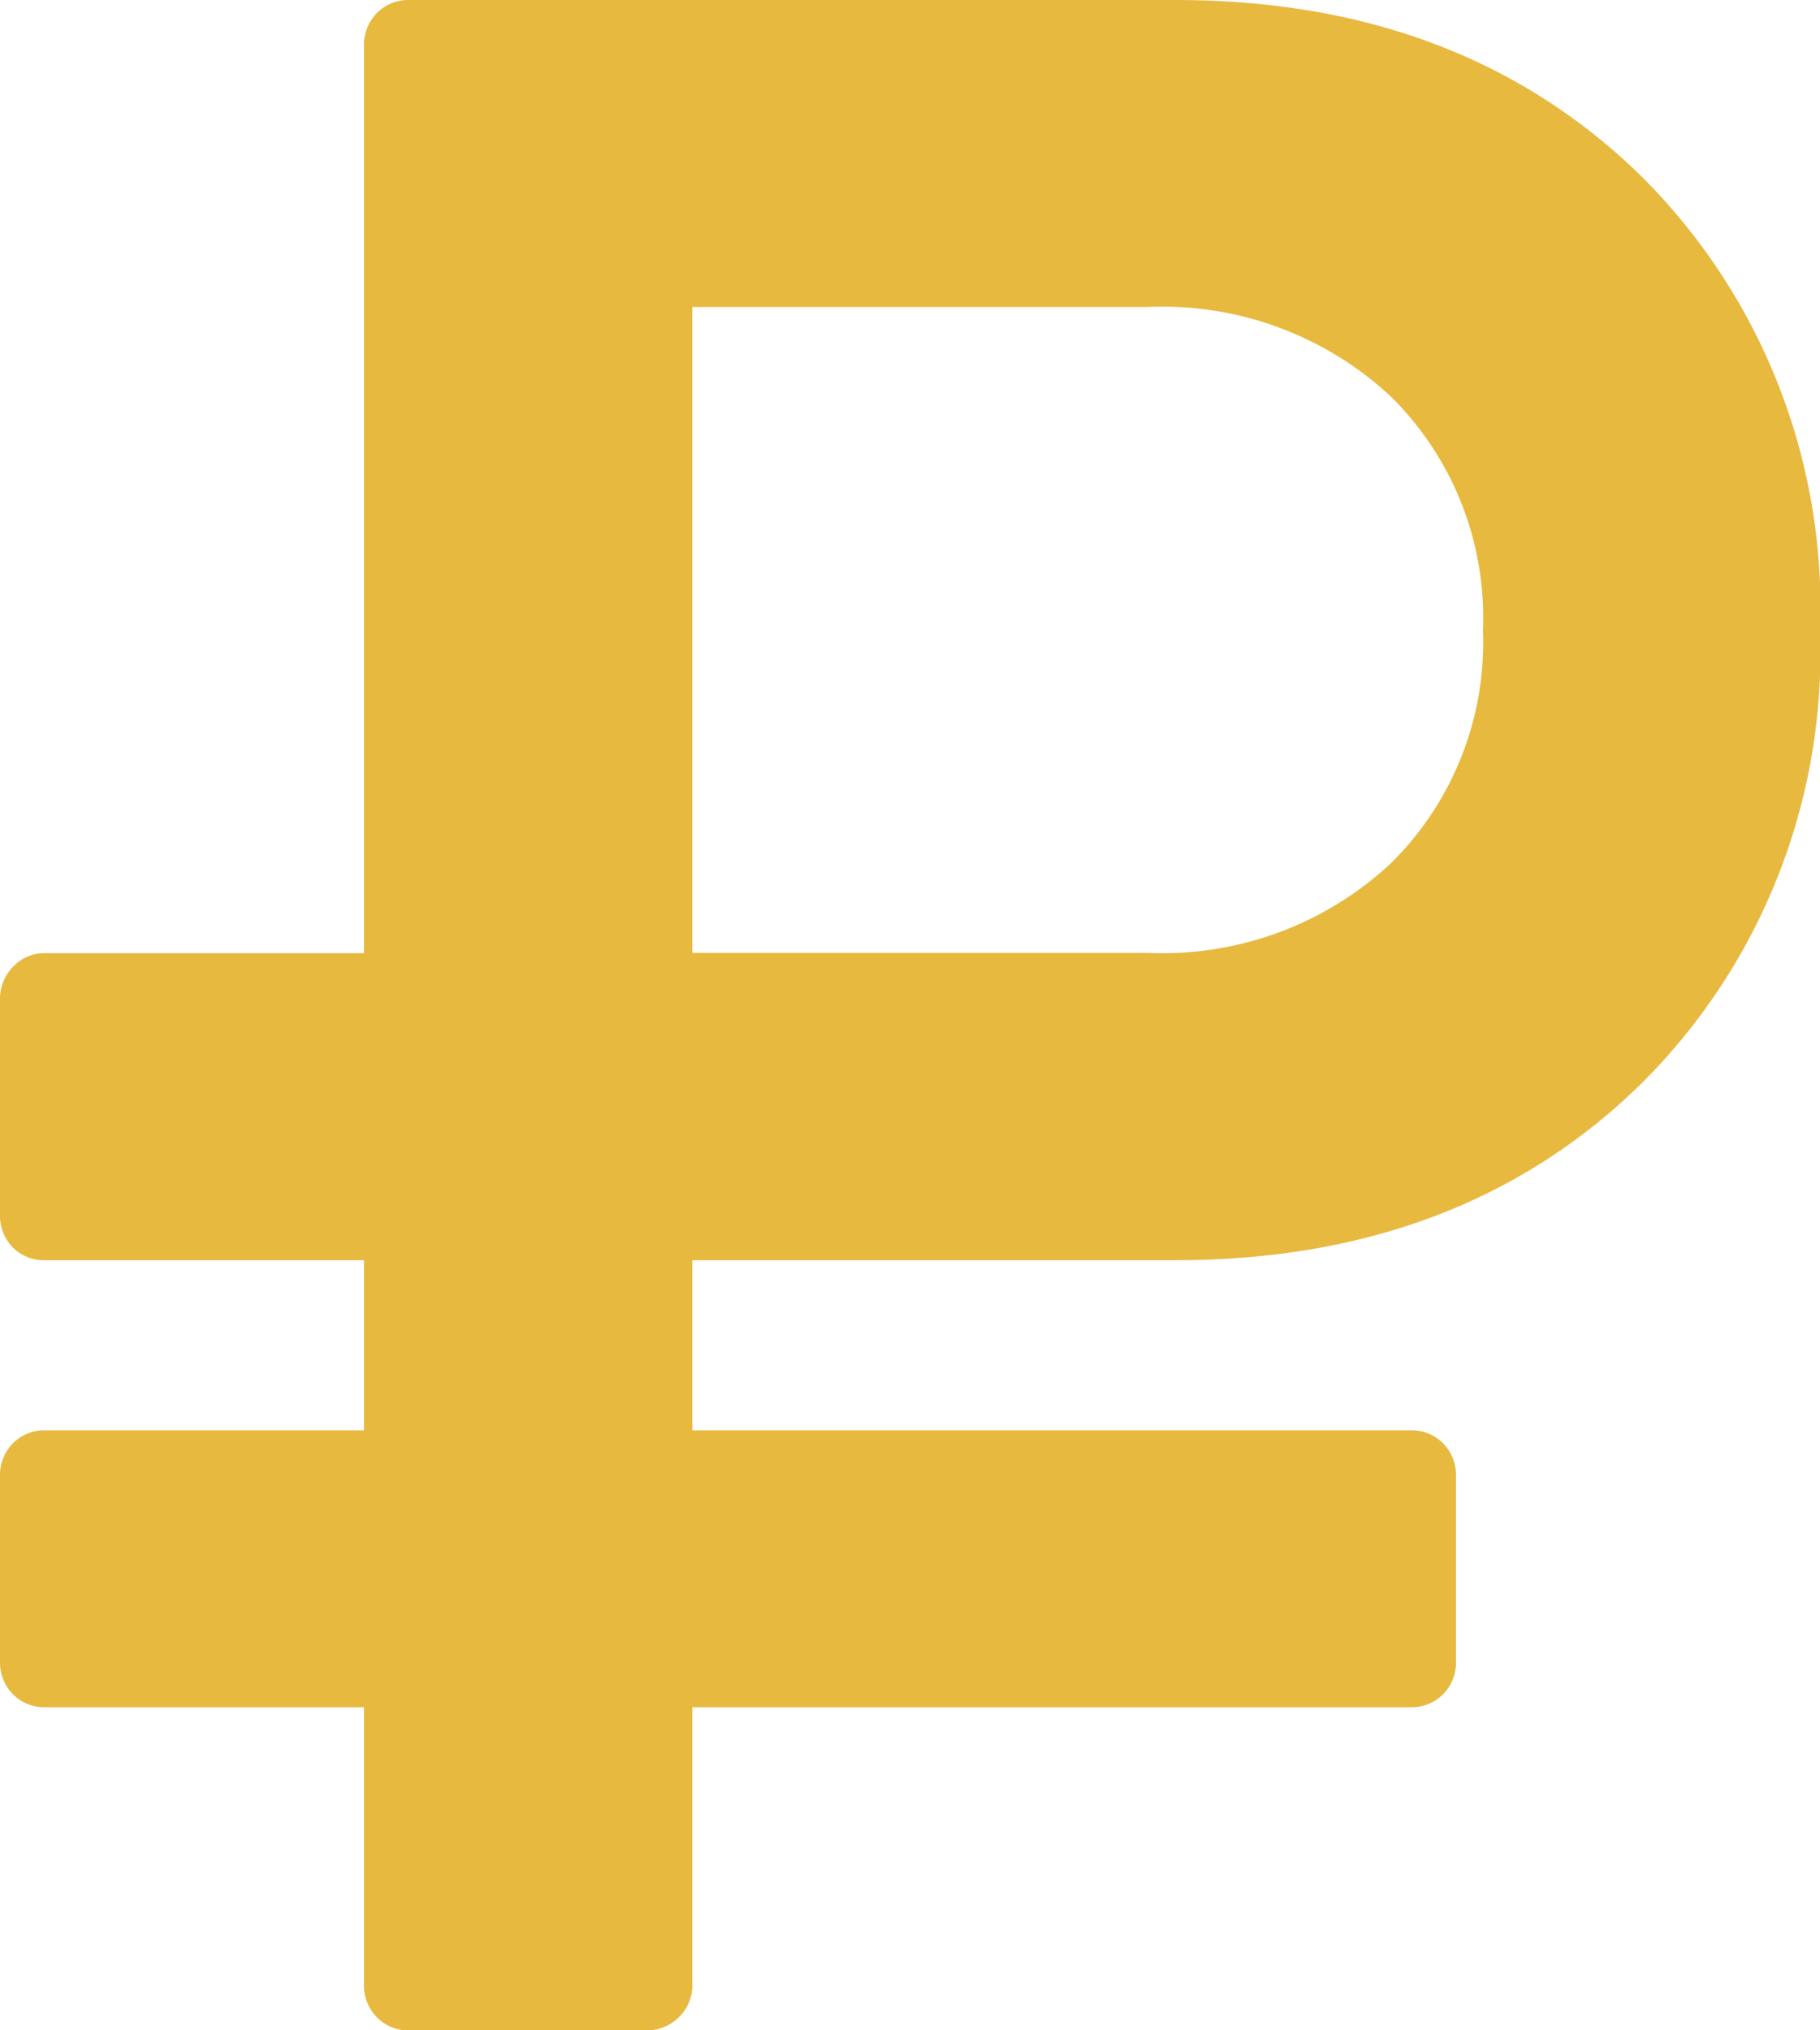 <svg xmlns="http://www.w3.org/2000/svg" viewBox="0 0 52 58"><defs><style>.cls-1{fill:#e8b93f;}</style></defs><title>Ресурс 9</title><g id="Слой_2" data-name="Слой 2"><g id="Слой_3" data-name="Слой 3"><path class="cls-1" d="M1.3,48.77h9.1v7.91a1.29,1.29,0,0,0,.37.95,1.25,1.25,0,0,0,.93.37h6.78a1.27,1.27,0,0,0,.91-.37,1.25,1.25,0,0,0,.39-.95V48.77H40.3a1.26,1.26,0,0,0,.93-.37,1.29,1.29,0,0,0,.37-.95V42.18a1.29,1.29,0,0,0-.37-.95,1.25,1.25,0,0,0-.93-.37H19.78V36H33.59q8.12,0,13.26-5A17.35,17.35,0,0,0,52,18,17.36,17.36,0,0,0,46.86,5Q41.72,0,33.59,0H11.7a1.26,1.26,0,0,0-.93.37,1.3,1.3,0,0,0-.37.95V27.23H1.3a1.22,1.22,0,0,0-.93.39,1.31,1.31,0,0,0-.37.93v6.14a1.29,1.29,0,0,0,.37.95A1.26,1.26,0,0,0,1.3,36h9.1v4.86H1.3a1.25,1.25,0,0,0-.93.37,1.29,1.29,0,0,0-.37.95v5.27a1.29,1.29,0,0,0,.37.95A1.26,1.26,0,0,0,1.3,48.77Zm18.48-40h13a9.57,9.57,0,0,1,6.95,2.55A8.87,8.87,0,0,1,42.37,18a8.86,8.86,0,0,1-2.64,6.67,9.56,9.56,0,0,1-6.95,2.55h-13Z"/></g></g></svg>
